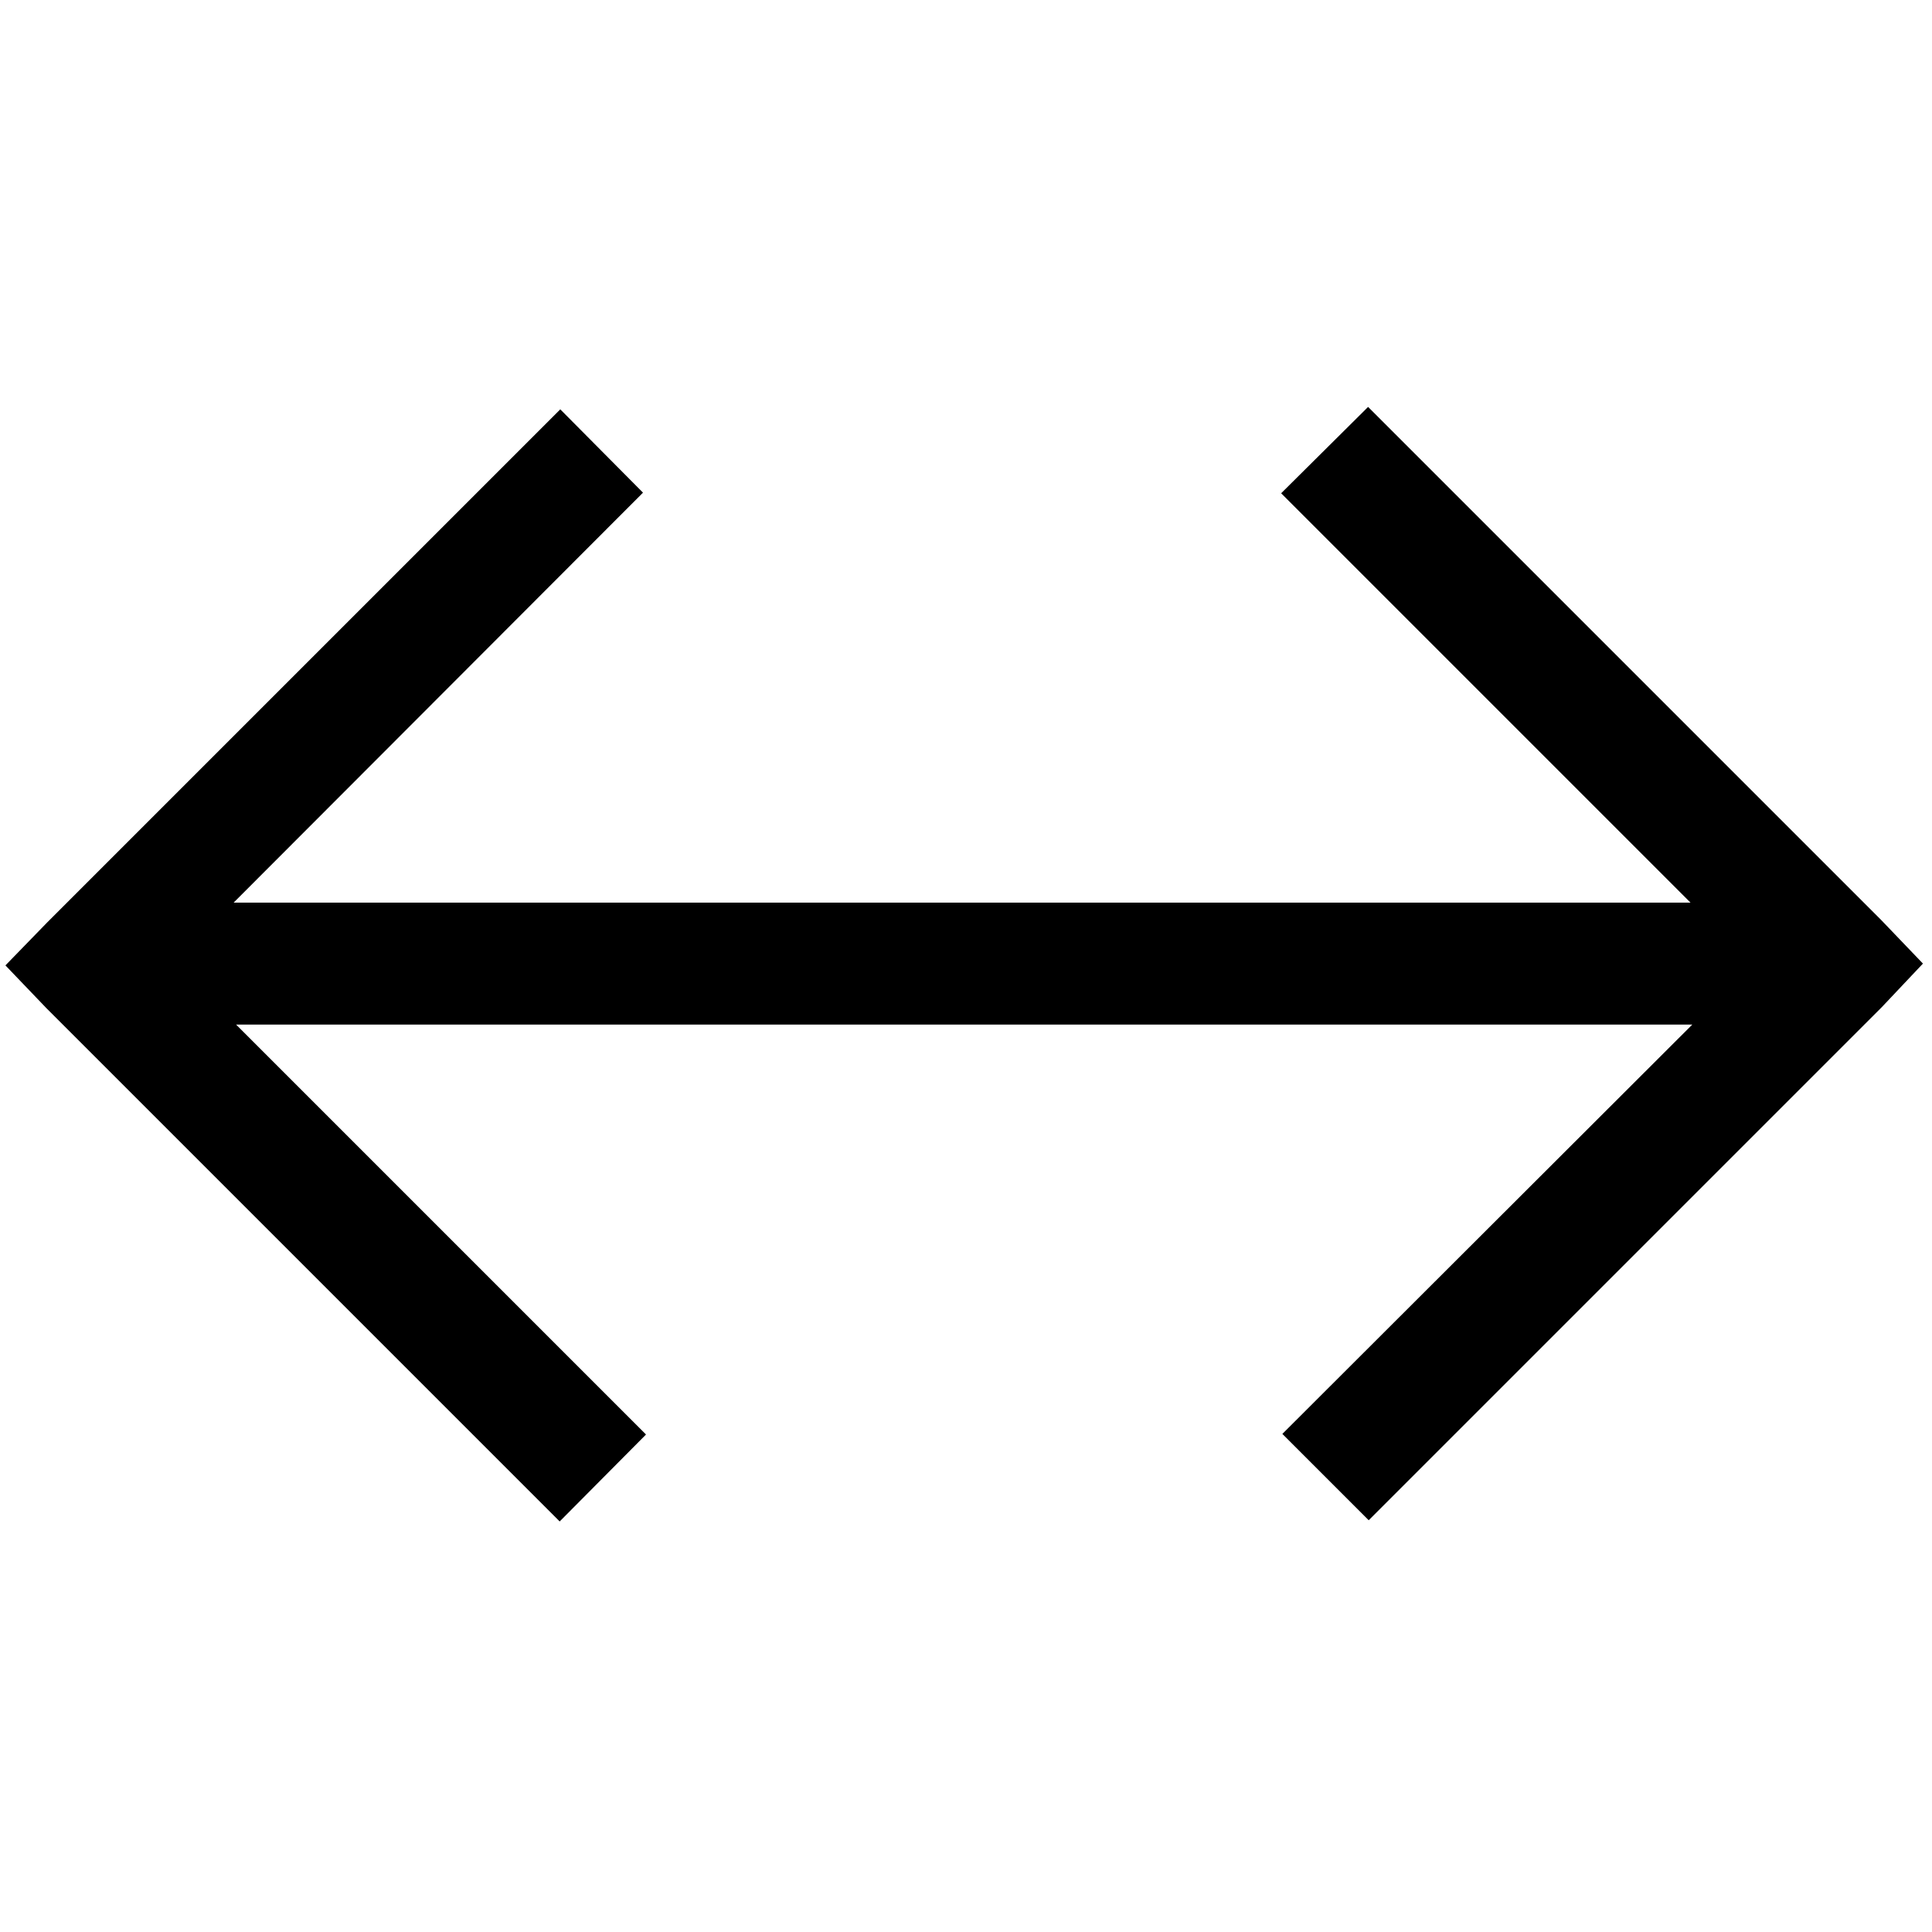 <svg viewBox="0 0 32 32" xmlns="http://www.w3.org/2000/svg"><path d="M9.28 6.78l-8.5 8.5 -.69.71 .68.71 8.5 8.5 1.43-1.44 -6.79-6.79h24.12l-6.79 6.78 1.43 1.43 8.5-8.5 .68-.72 -.69-.72 -8.5-8.5 -1.44 1.43L28 14.95H3.87l6.78-6.79Z"/></svg>